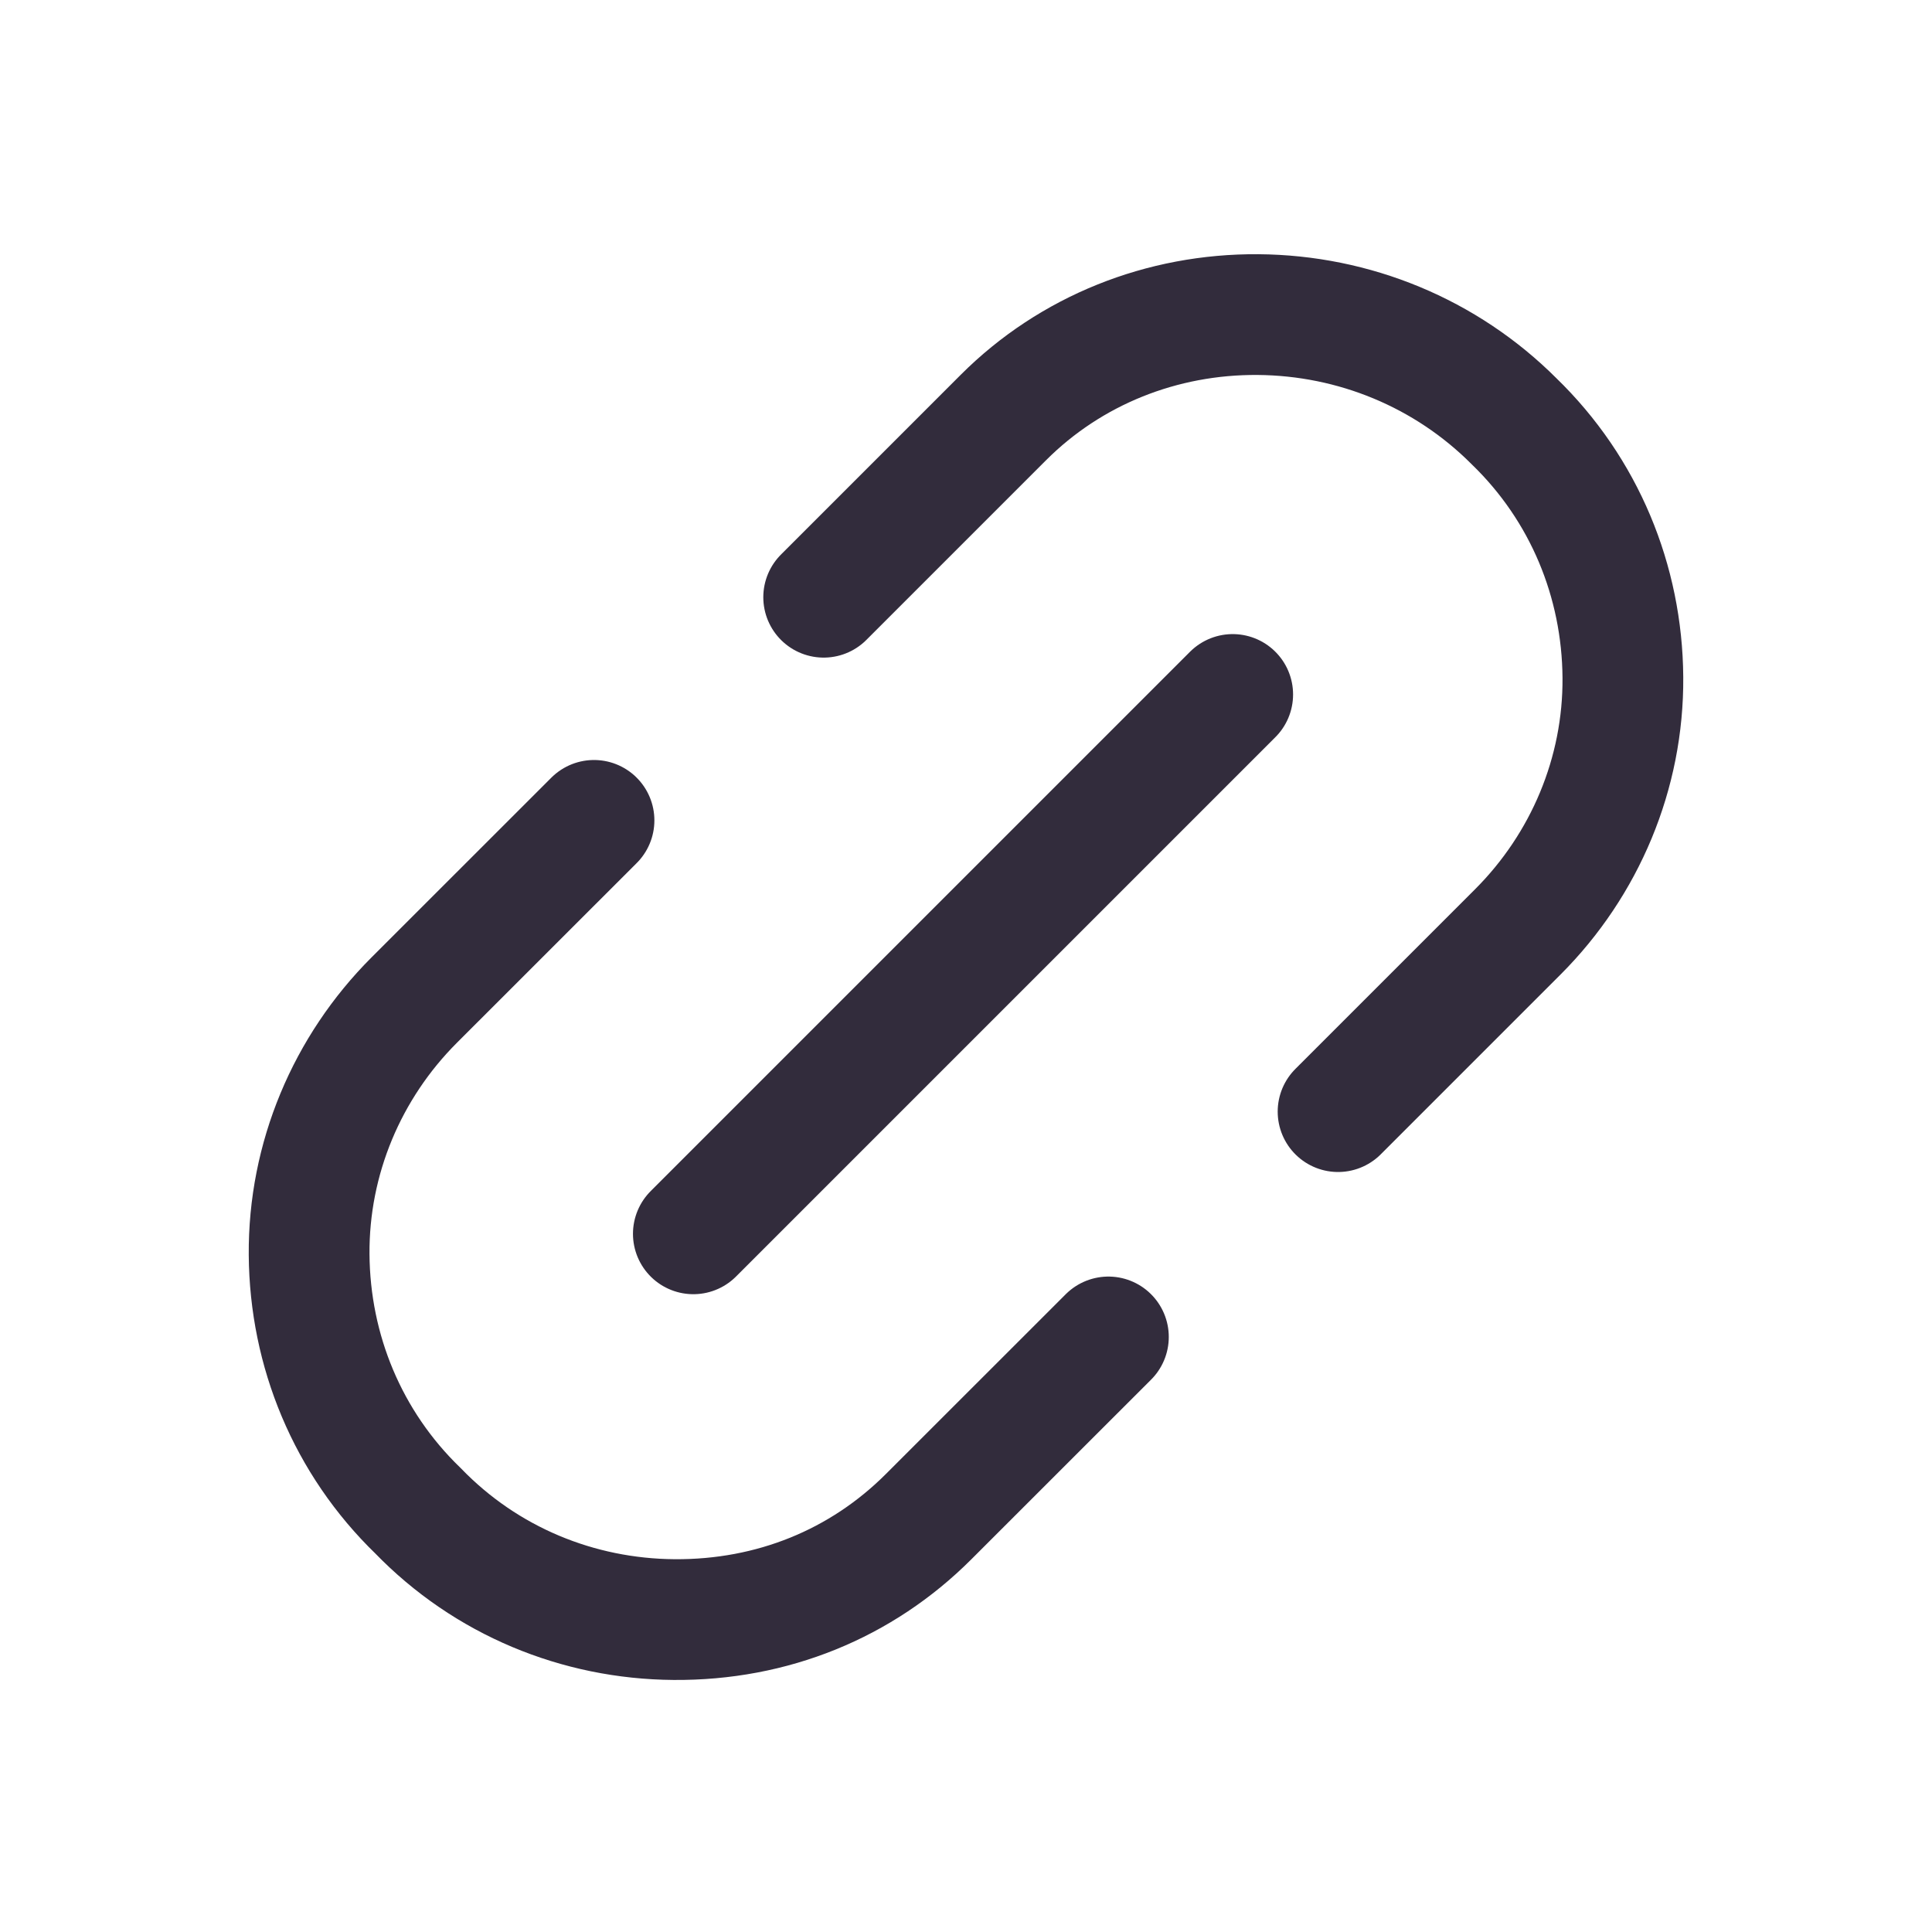 <svg width="24" height="24" viewBox="0 0 24 24" fill="none" xmlns="http://www.w3.org/2000/svg">
<g id="link-angled">
<path id="Icon" d="M7.379 10.191L5.145 12.424C4.311 13.258 3.831 14.393 3.84 15.586C3.849 16.779 4.318 17.921 5.192 18.767C6.038 19.641 7.18 20.11 8.373 20.119C9.593 20.128 10.701 19.675 11.535 18.841L13.769 16.608M16.622 13.809L18.855 11.576C19.689 10.742 20.169 9.607 20.16 8.414C20.151 7.221 19.682 6.079 18.808 5.233C17.962 4.386 16.82 3.917 15.627 3.908C14.434 3.899 13.299 4.352 12.465 5.186L10.232 7.419M8.613 15.327L15.313 8.627" stroke="#322C3C" stroke-width="1.5" stroke-linecap="round"/>
</g>
</svg>
